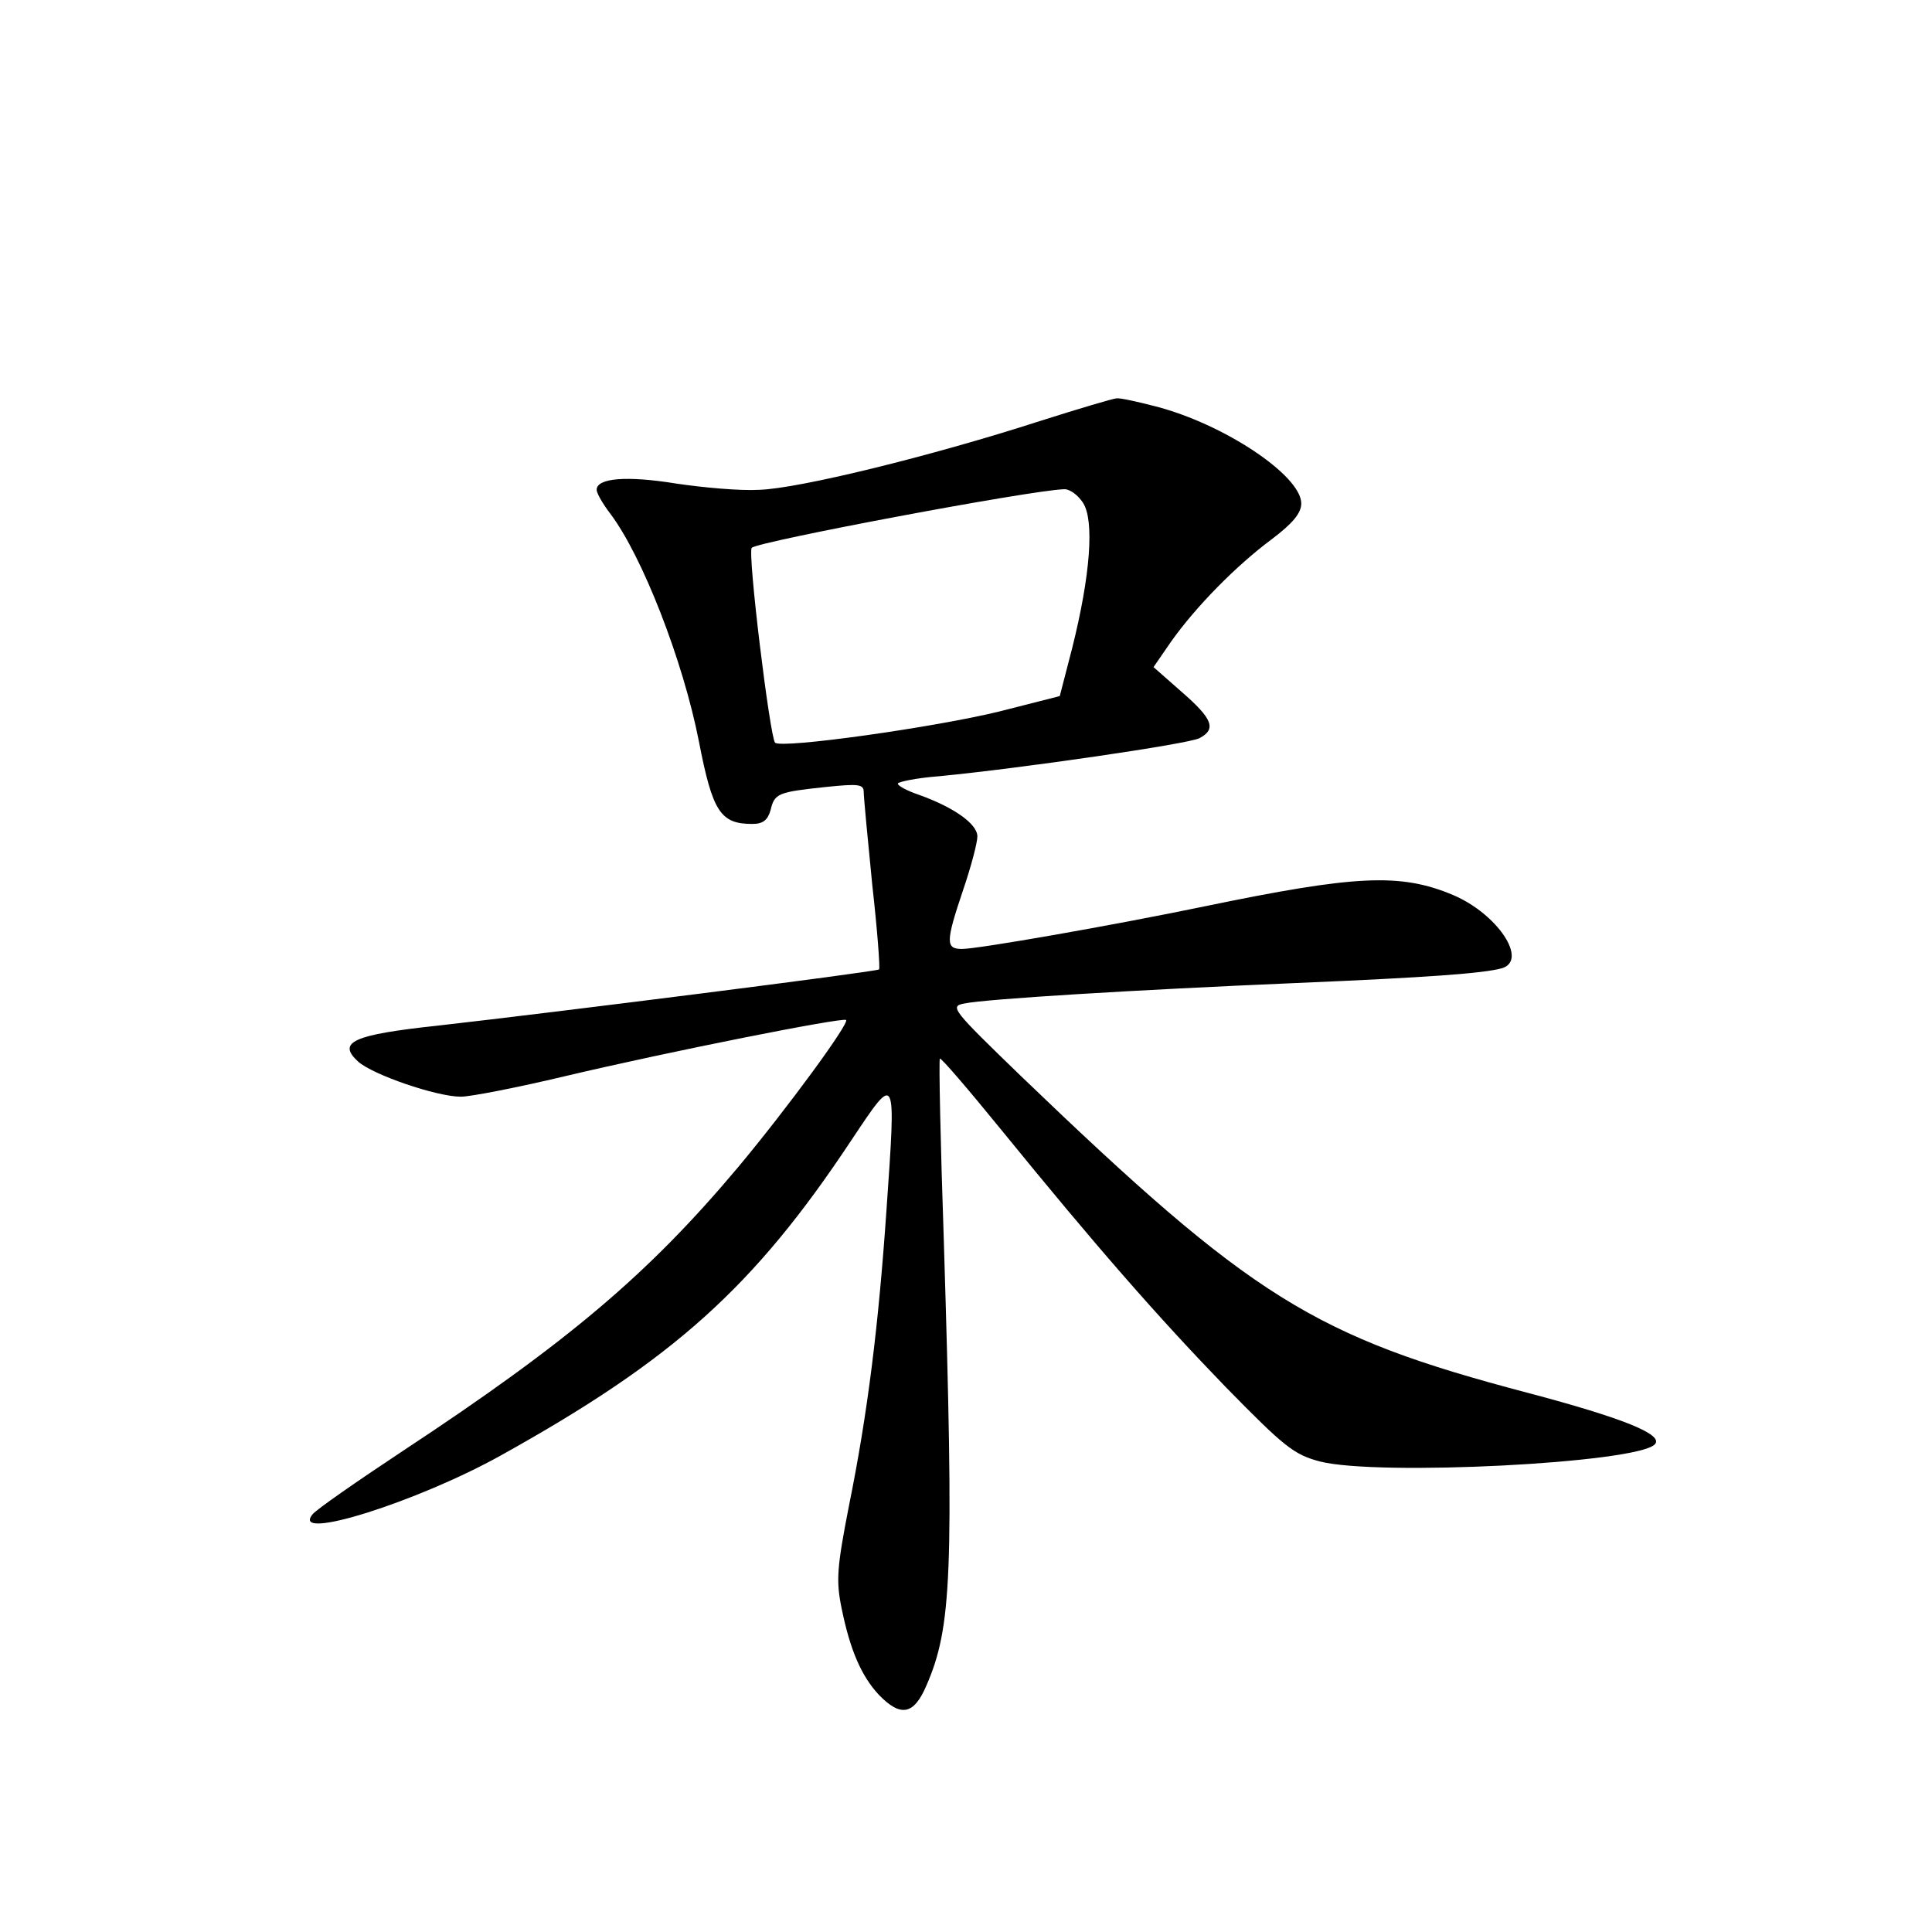 <?xml version="1.0" standalone="no"?>
<!DOCTYPE svg PUBLIC "-//W3C//DTD SVG 20010904//EN"
 "http://www.w3.org/TR/2001/REC-SVG-20010904/DTD/svg10.dtd">
<svg version="1.0" xmlns="http://www.w3.org/2000/svg"
 width="340pt" height="340pt" viewBox="0 0 340 340"
 preserveAspectRatio="xMidYMid meet">
<g transform="translate(0,340) scale(0.1,-0.1)"
fill="#000000" stroke="none">
<path d="M1830 2659 c-192 -62 -425 -119 -494 -121 -33 -2 -99 4 -146 11 -86
14 -140 10 -140 -11 0 -6 11 -25 24 -42 56 -74 128 -258 156 -401 24 -124 38
-145 94 -145 19 0 27 7 32 24 7 30 13 32 97 41 58 6 67 5 67 -9 0 -9 7 -82 15
-163 9 -80 14 -147 12 -149 -3 -4 -573 -76 -777 -99 -149 -16 -177 -29 -140
-63 25 -23 138 -62 181 -62 17 0 99 16 183 36 186 44 489 104 495 99 6 -6
-104 -156 -190 -259 -157 -187 -298 -307 -591 -500 -80 -53 -152 -103 -158
-111 -40 -49 185 22 332 104 304 169 445 296 616 554 80 120 79 122 62 -123
-14 -203 -33 -357 -66 -520 -21 -108 -23 -131 -13 -180 15 -74 35 -120 66
-153 38 -39 61 -35 83 16 45 103 49 197 31 782 -6 175 -9 321 -7 322 2 2 50
-54 107 -124 170 -209 277 -331 397 -455 102 -104 119 -118 165 -130 102 -26
556 -3 589 30 17 17 -54 46 -224 91 -376 99 -484 166 -891 557 -122 118 -126
123 -100 128 38 8 301 24 583 36 236 10 330 17 363 26 47 14 -8 96 -86 129
-93 39 -171 35 -437 -20 -164 -34 -399 -75 -427 -75 -29 0 -29 12 2 104 14 41
25 83 25 94 0 22 -41 51 -102 73 -21 7 -38 16 -38 20 0 3 33 10 73 13 145 14
440 57 458 67 30 16 23 34 -31 81 l-50 44 31 45 c44 62 115 134 177 180 37 28
52 46 52 63 0 49 -136 140 -257 171 -31 8 -62 15 -68 14 -5 0 -66 -18 -135
-40z m76 -144 c20 -31 13 -127 -19 -255 l-22 -85 -106 -27 c-114 -28 -384 -66
-395 -55 -9 9 -49 336 -41 343 11 11 489 101 549 103 10 1 25 -10 34 -24z"/>
</g>
</svg>
